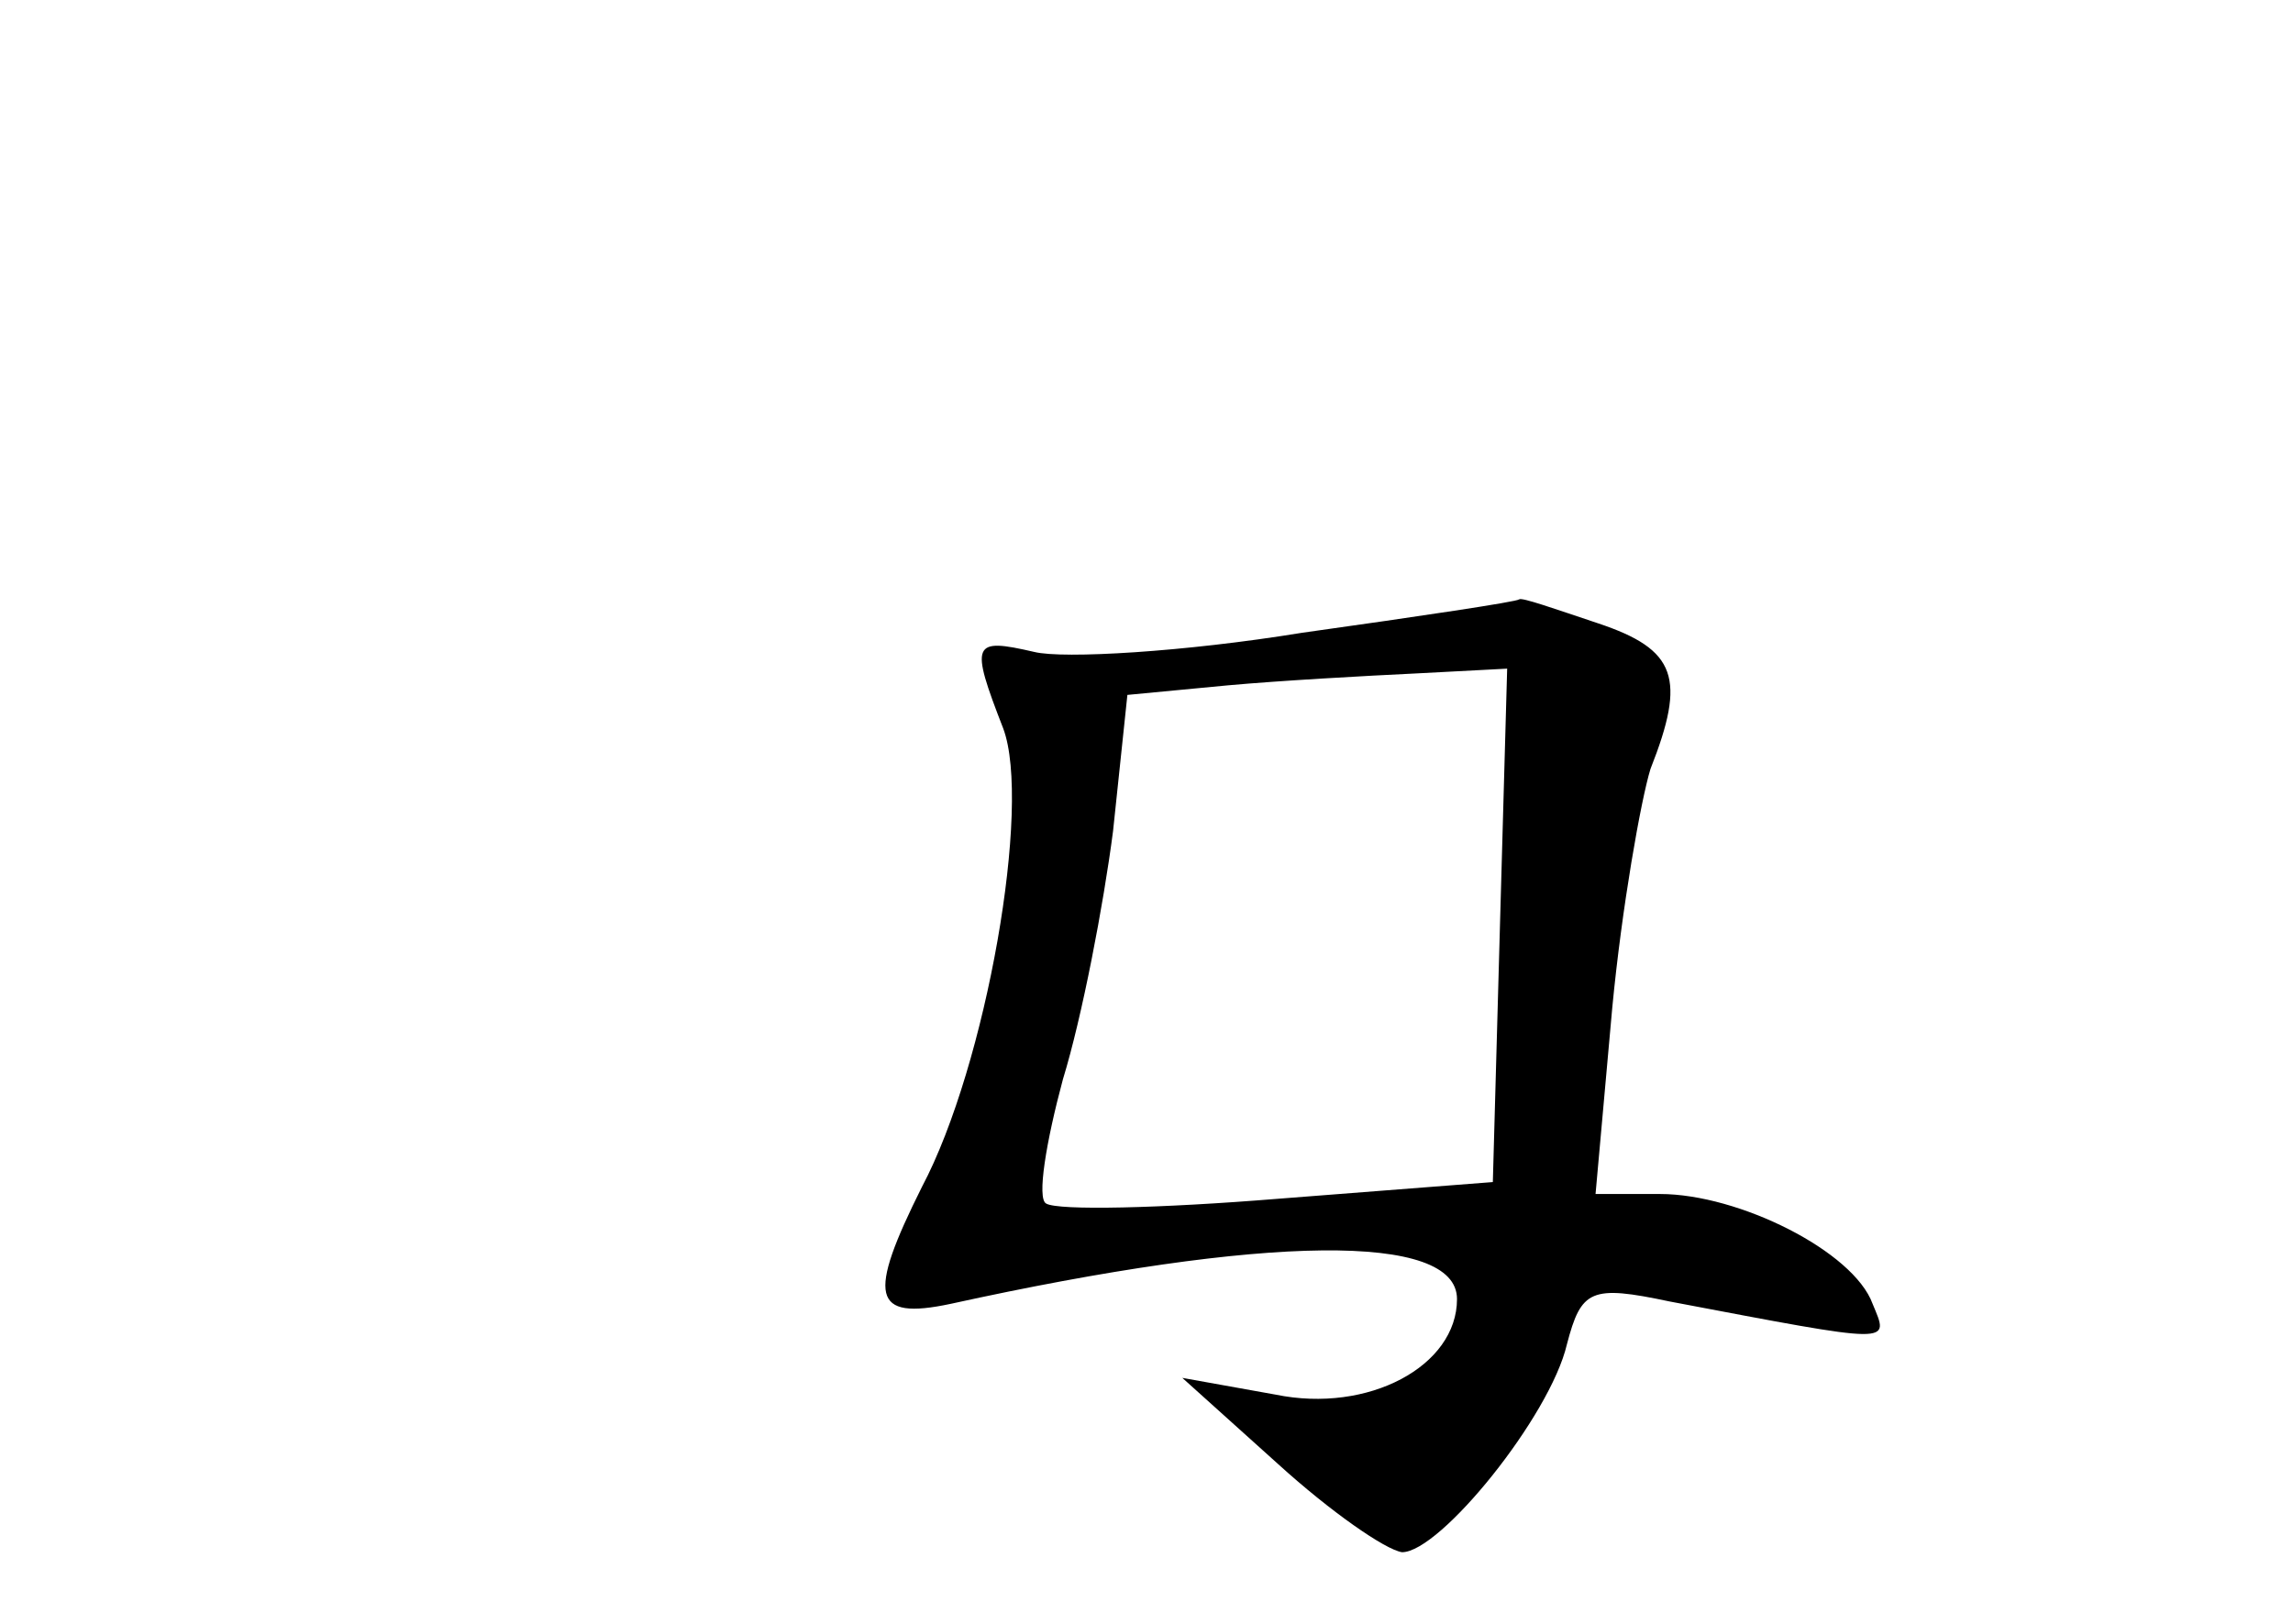 <?xml version="1.0" standalone="no"?>
<!DOCTYPE svg PUBLIC "-//W3C//DTD SVG 20010904//EN"
 "http://www.w3.org/TR/2001/REC-SVG-20010904/DTD/svg10.dtd">
<svg version="1.0" xmlns="http://www.w3.org/2000/svg"
 width="96pt" height="68pt" viewBox="0 0 96 68"
 preserveAspectRatio="xMidYMid meet">
<g transform="translate(0,68) scale(0.1,-0.1)"
fill="#000000" stroke="none">
<path d="M545 415 c-49 -8 -100 -11 -112 -8 -26 6 -27 4 -13 -32 12 -32 -7
-141 -34 -192 -23 -46 -21 -56 12 -49 132 29 212 30 212 2 0 -28 -37 -48 -76
-40 l-39 7 40 -36 c22 -20 45 -36 52 -37 16 0 62 57 69 87 6 23 10 25 43 18
95 -18 92 -18 85 -1 -8 22 -56 46 -89 46 l-27 0 7 78 c4 42 12 87 16 100 15
38 11 50 -22 61 -18 6 -32 11 -33 10 -1 -1 -41 -7 -91 -14z m83 -122 l-3 -108
-90 -7 c-49 -4 -92 -5 -97 -2 -4 2 0 26 7 52 8 26 17 73 21 104 l6 57 42 4
c22 2 58 4 79 5 l38 2 -3 -107z"/>
</g>
</svg>
